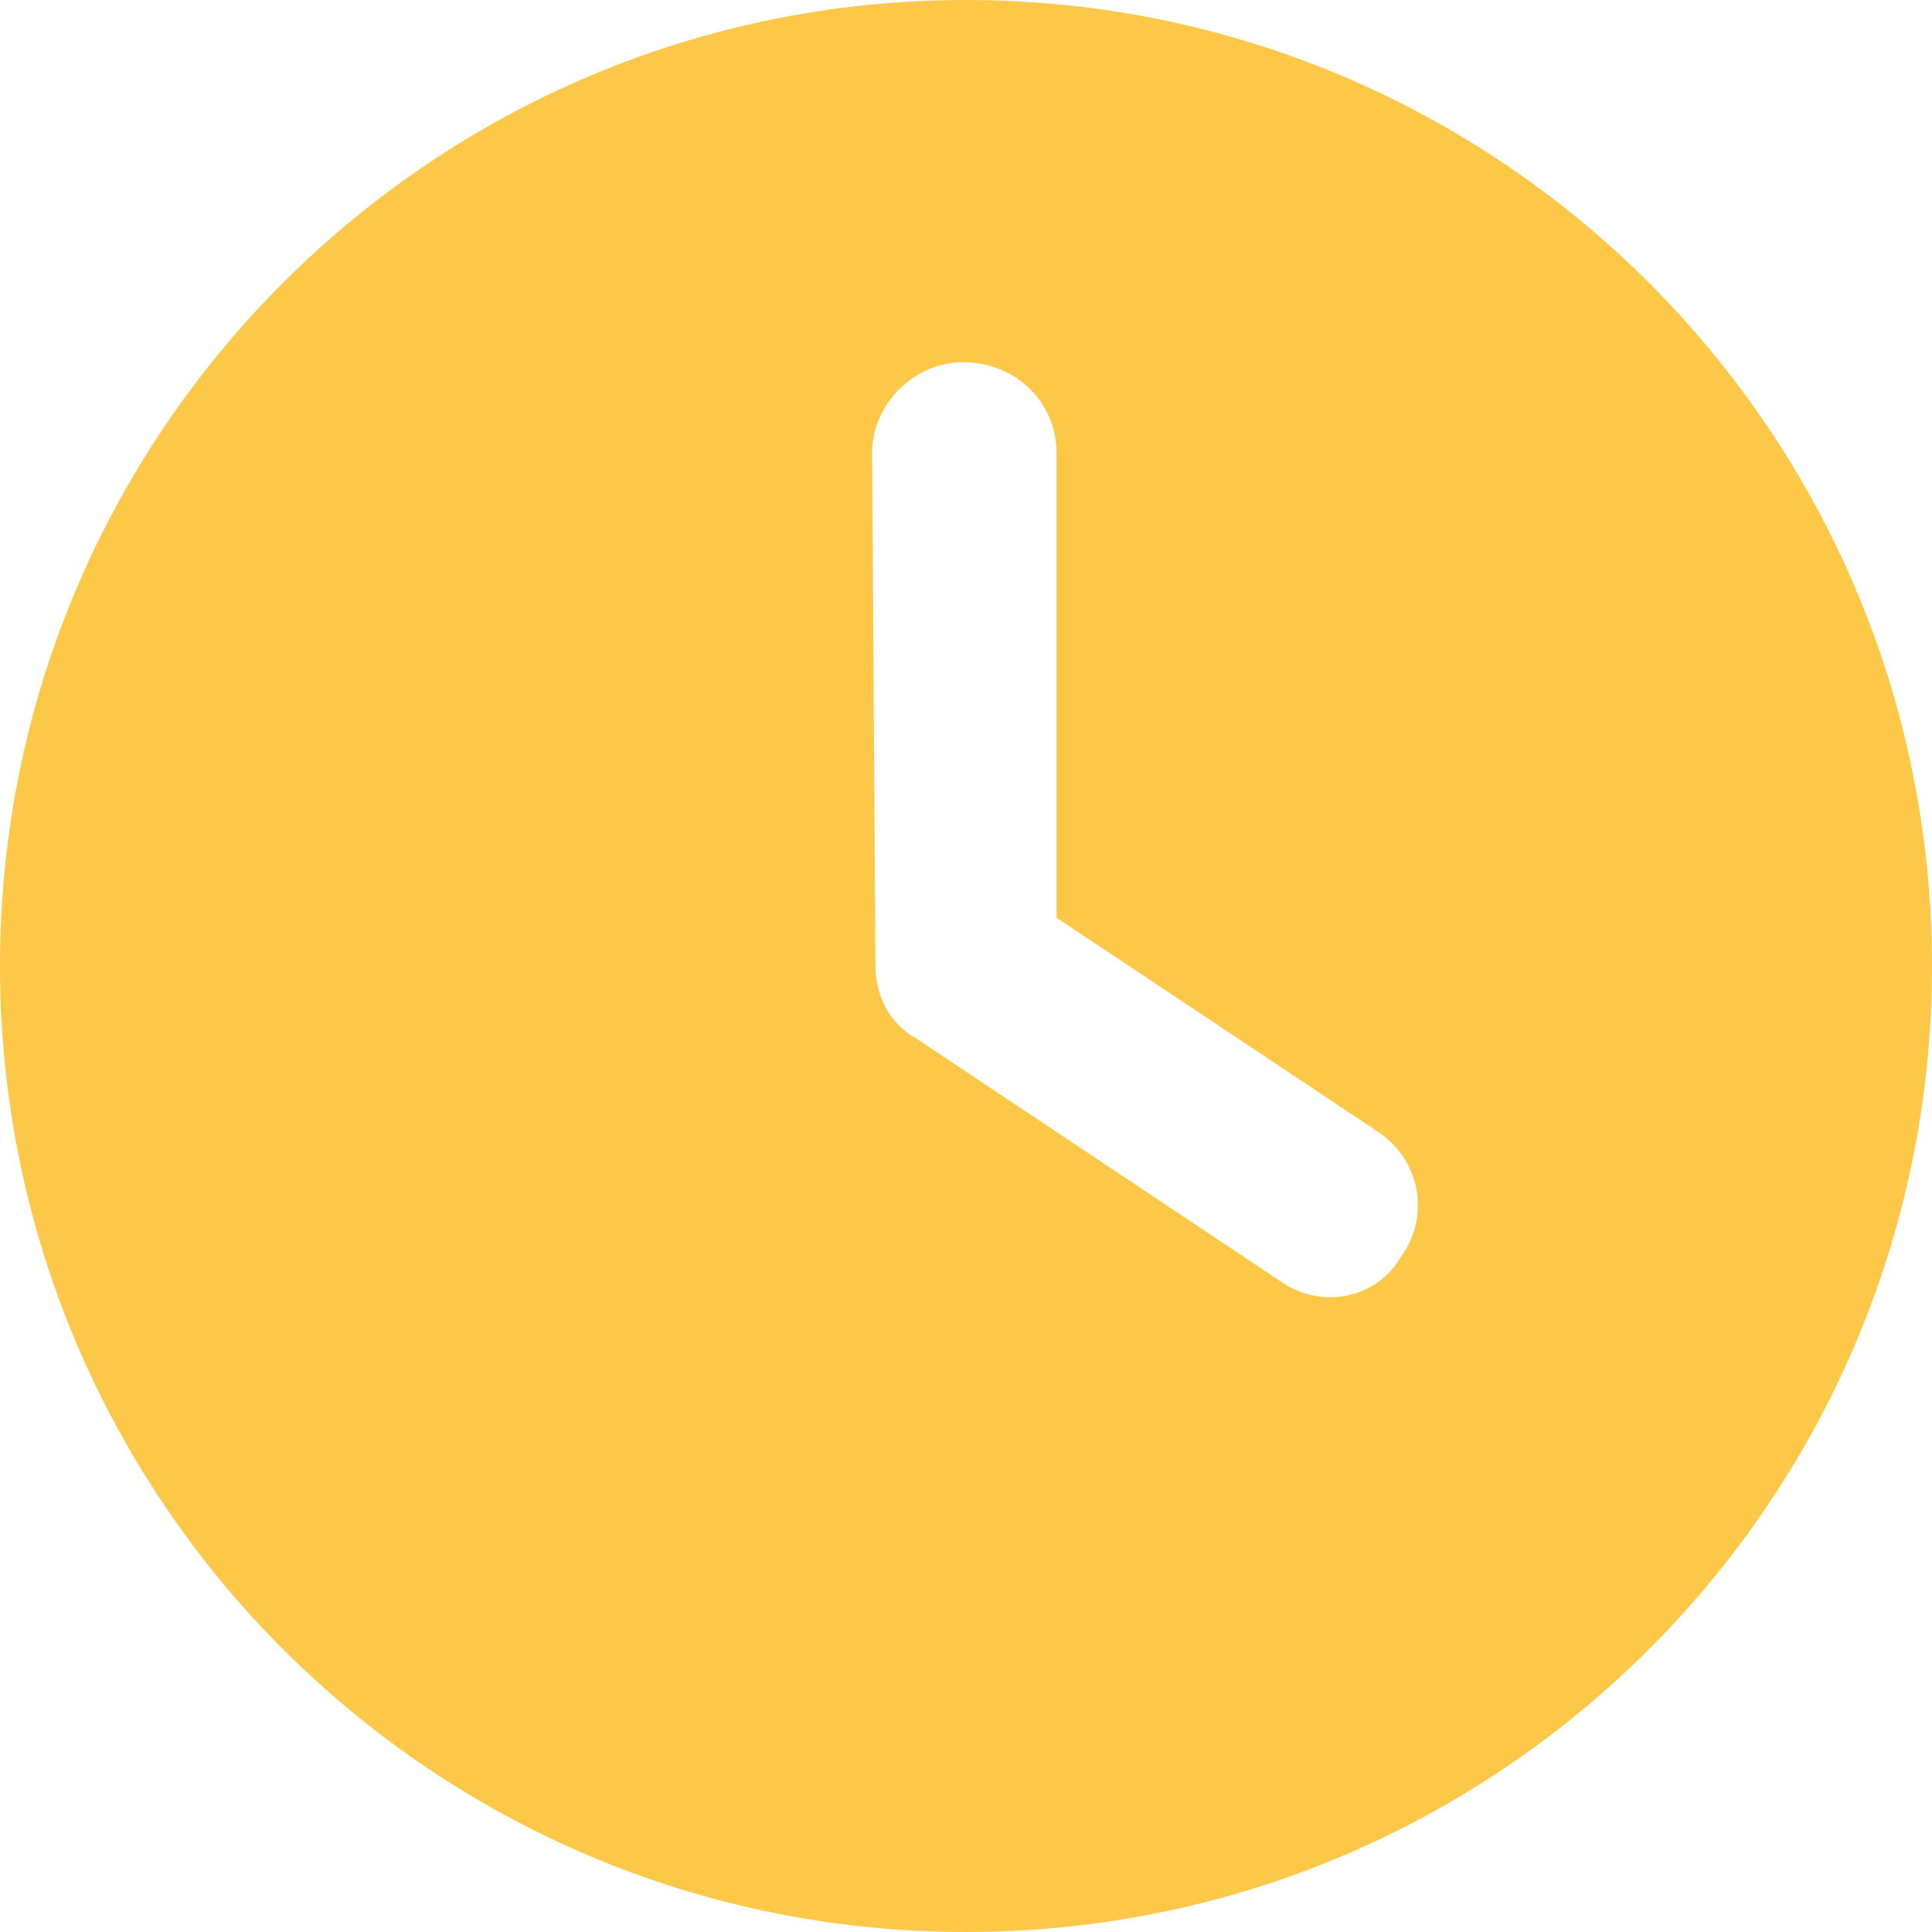 <svg width="15" height="15" viewBox="0 0 15 15" fill="none" xmlns="http://www.w3.org/2000/svg">
<path d="M7.5 15C3.357 15 0 11.643 0 7.5C0 3.357 3.357 0 7.5 0C11.643 0 15 3.357 15 7.5C15 11.643 11.643 15 7.5 15ZM6.797 7.5C6.797 7.734 6.914 7.954 7.11 8.06L9.923 9.935C10.245 10.175 10.682 10.087 10.872 9.765C11.112 9.442 11.024 9.006 10.702 8.789L8.203 7.125V3.516C8.203 3.126 7.89 2.812 7.474 2.812C7.11 2.812 6.771 3.126 6.771 3.516L6.797 7.5Z" fill="#FDC748"/>
</svg>
